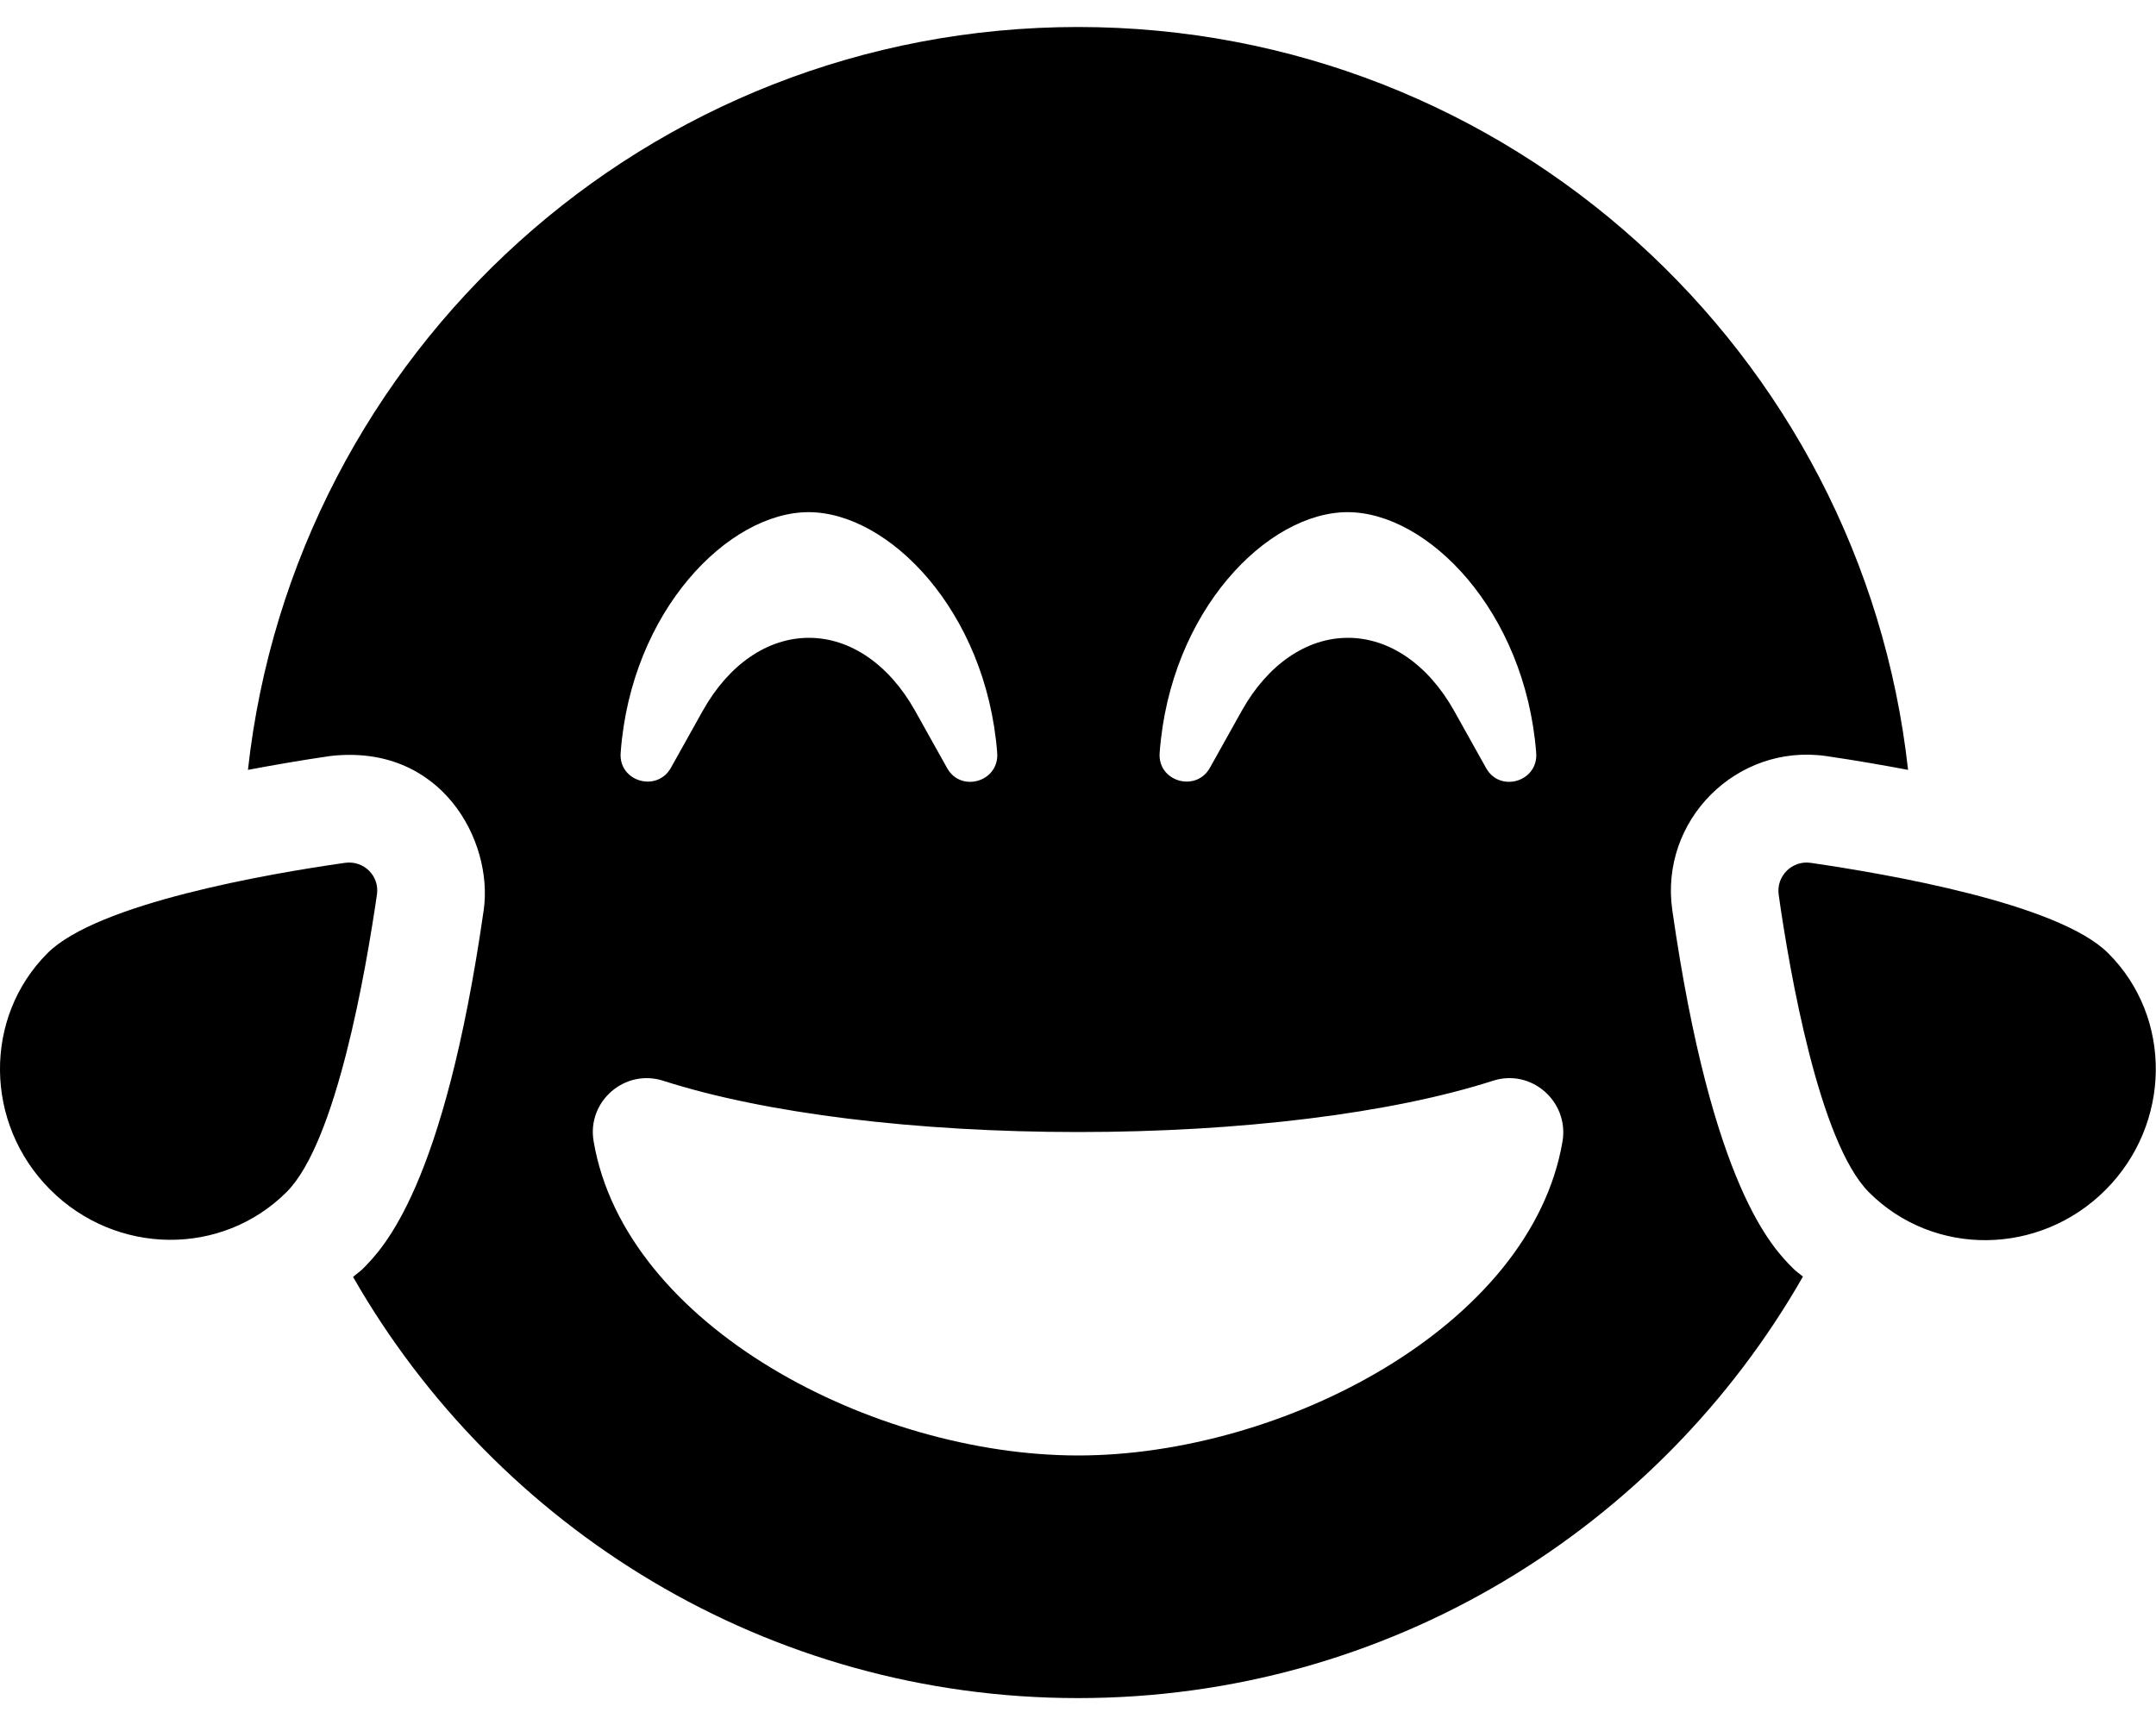 <!-- Generated by IcoMoon.io -->
<svg version="1.1" xmlns="http://www.w3.org/2000/svg" width="25" height="20" viewBox="0 0 25 20">
<title>grin-tears</title>
<path d="M4 10.004c-0.883 0.125-2.871 0.469-3.449 1.047-0.746 0.746-0.734 1.977 0.031 2.742s1.992 0.777 2.742 0.027c0.578-0.578 0.918-2.566 1.047-3.449 0.031-0.215-0.152-0.398-0.371-0.367zM24.445 11.051c-0.578-0.578-2.566-0.918-3.449-1.047-0.215-0.031-0.402 0.152-0.371 0.371 0.125 0.883 0.469 2.871 1.047 3.449 0.75 0.75 1.977 0.738 2.742-0.027s0.781-2 0.031-2.746zM19.391 10.551c-0.148-1.039 0.746-1.934 1.785-1.785 0.348 0.051 0.656 0.105 0.949 0.16-0.535-4.844-4.637-8.613-9.625-8.613s-9.090 3.77-9.625 8.613c0.293-0.055 0.602-0.109 0.949-0.16 1.297-0.152 1.898 0.988 1.785 1.785-0.461 3.215-1.168 3.922-1.398 4.156-0.035 0.035-0.078 0.063-0.117 0.098 1.668 2.914 4.805 4.883 8.406 4.883s6.738-1.969 8.406-4.887c-0.039-0.035-0.082-0.059-0.117-0.098-0.23-0.23-0.938-0.938-1.398-4.152zM15.625 5.938c0.93 0 2.059 1.145 2.188 2.789 0.027 0.336-0.422 0.469-0.582 0.176l-0.371-0.664c-0.301-0.535-0.75-0.844-1.23-0.844s-0.93 0.309-1.23 0.844l-0.371 0.664c-0.164 0.289-0.609 0.156-0.582-0.176 0.121-1.645 1.25-2.789 2.18-2.789zM9.375 5.938c0.93 0 2.059 1.145 2.188 2.789 0.027 0.336-0.422 0.469-0.582 0.176l-0.371-0.664c-0.301-0.535-0.75-0.844-1.23-0.844s-0.93 0.309-1.23 0.844l-0.371 0.664c-0.164 0.289-0.609 0.156-0.582-0.176 0.121-1.645 1.25-2.789 2.18-2.789zM12.5 16.875c-2.367 0-5.254-1.496-5.617-3.645-0.078-0.457 0.359-0.844 0.809-0.699 1.18 0.379 2.934 0.594 4.809 0.594s3.629-0.215 4.809-0.594c0.445-0.145 0.883 0.238 0.809 0.699-0.363 2.148-3.25 3.645-5.617 3.645z"></path>
</svg>
